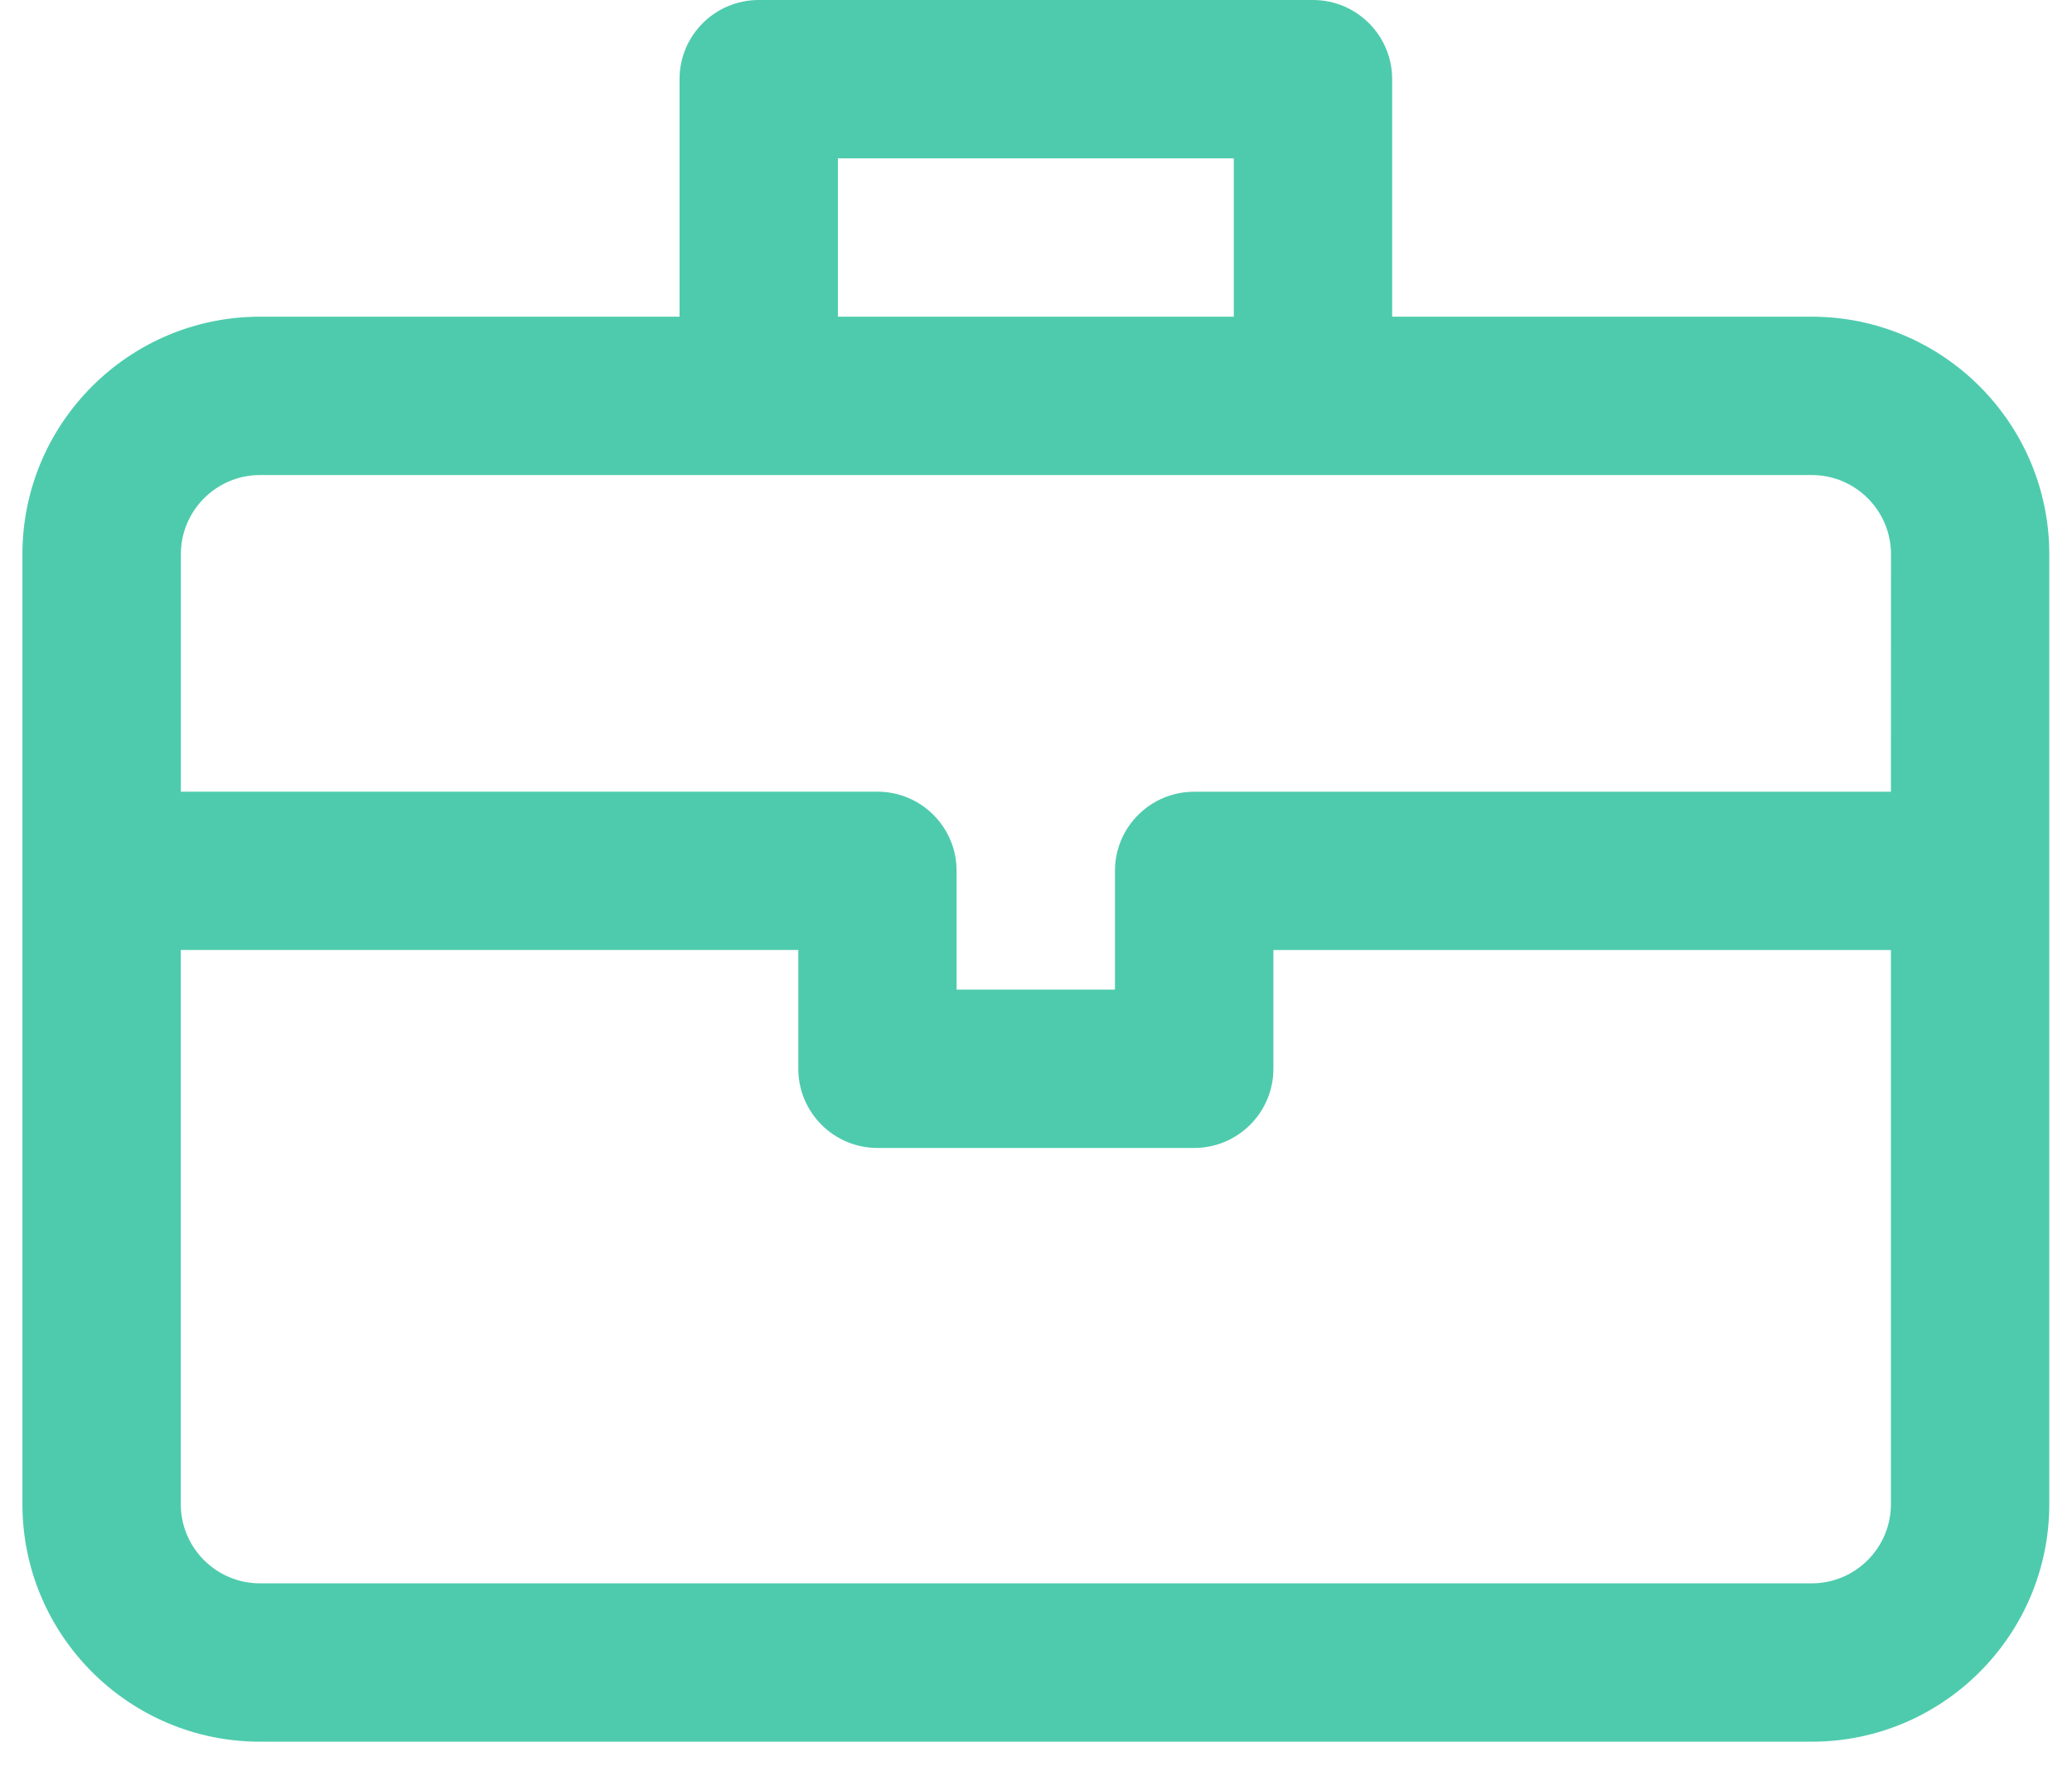 <svg xmlns="http://www.w3.org/2000/svg" width="28" height="24" viewBox="0 0 28 24"><g><g><g><g><path fill="#4ecbad" d="M25.553 10.7h-9.416c-.59 0-1.07.478-1.07 1.069v1.605h-2.14v-1.605c0-.59-.478-1.07-1.07-1.07H2.444V7.49c0-.59.48-1.07 1.07-1.07h20.97c.59 0 1.07.48 1.07 1.07zm0 9.628c0 .59-.48 1.07-1.07 1.07H3.513c-.59 0-1.07-.48-1.07-1.07v-7.49h8.345v1.606c0 .59.479 1.07 1.07 1.07h4.28c.59 0 1.07-.48 1.07-1.07v-1.605h8.345zM11.323 2.14h5.35v2.14h-5.35zm13.16 2.14h-5.67V1.07c0-.591-.48-1.07-1.07-1.07h-7.49c-.591 0-1.07.479-1.07 1.07v3.21h-5.67c-1.77 0-3.21 1.44-3.21 3.21v12.838c0 1.77 1.44 3.21 3.21 3.21h20.97c1.77 0 3.21-1.44 3.21-3.21V7.49c0-1.77-1.44-3.21-3.21-3.21z"/></g></g></g></g></svg>